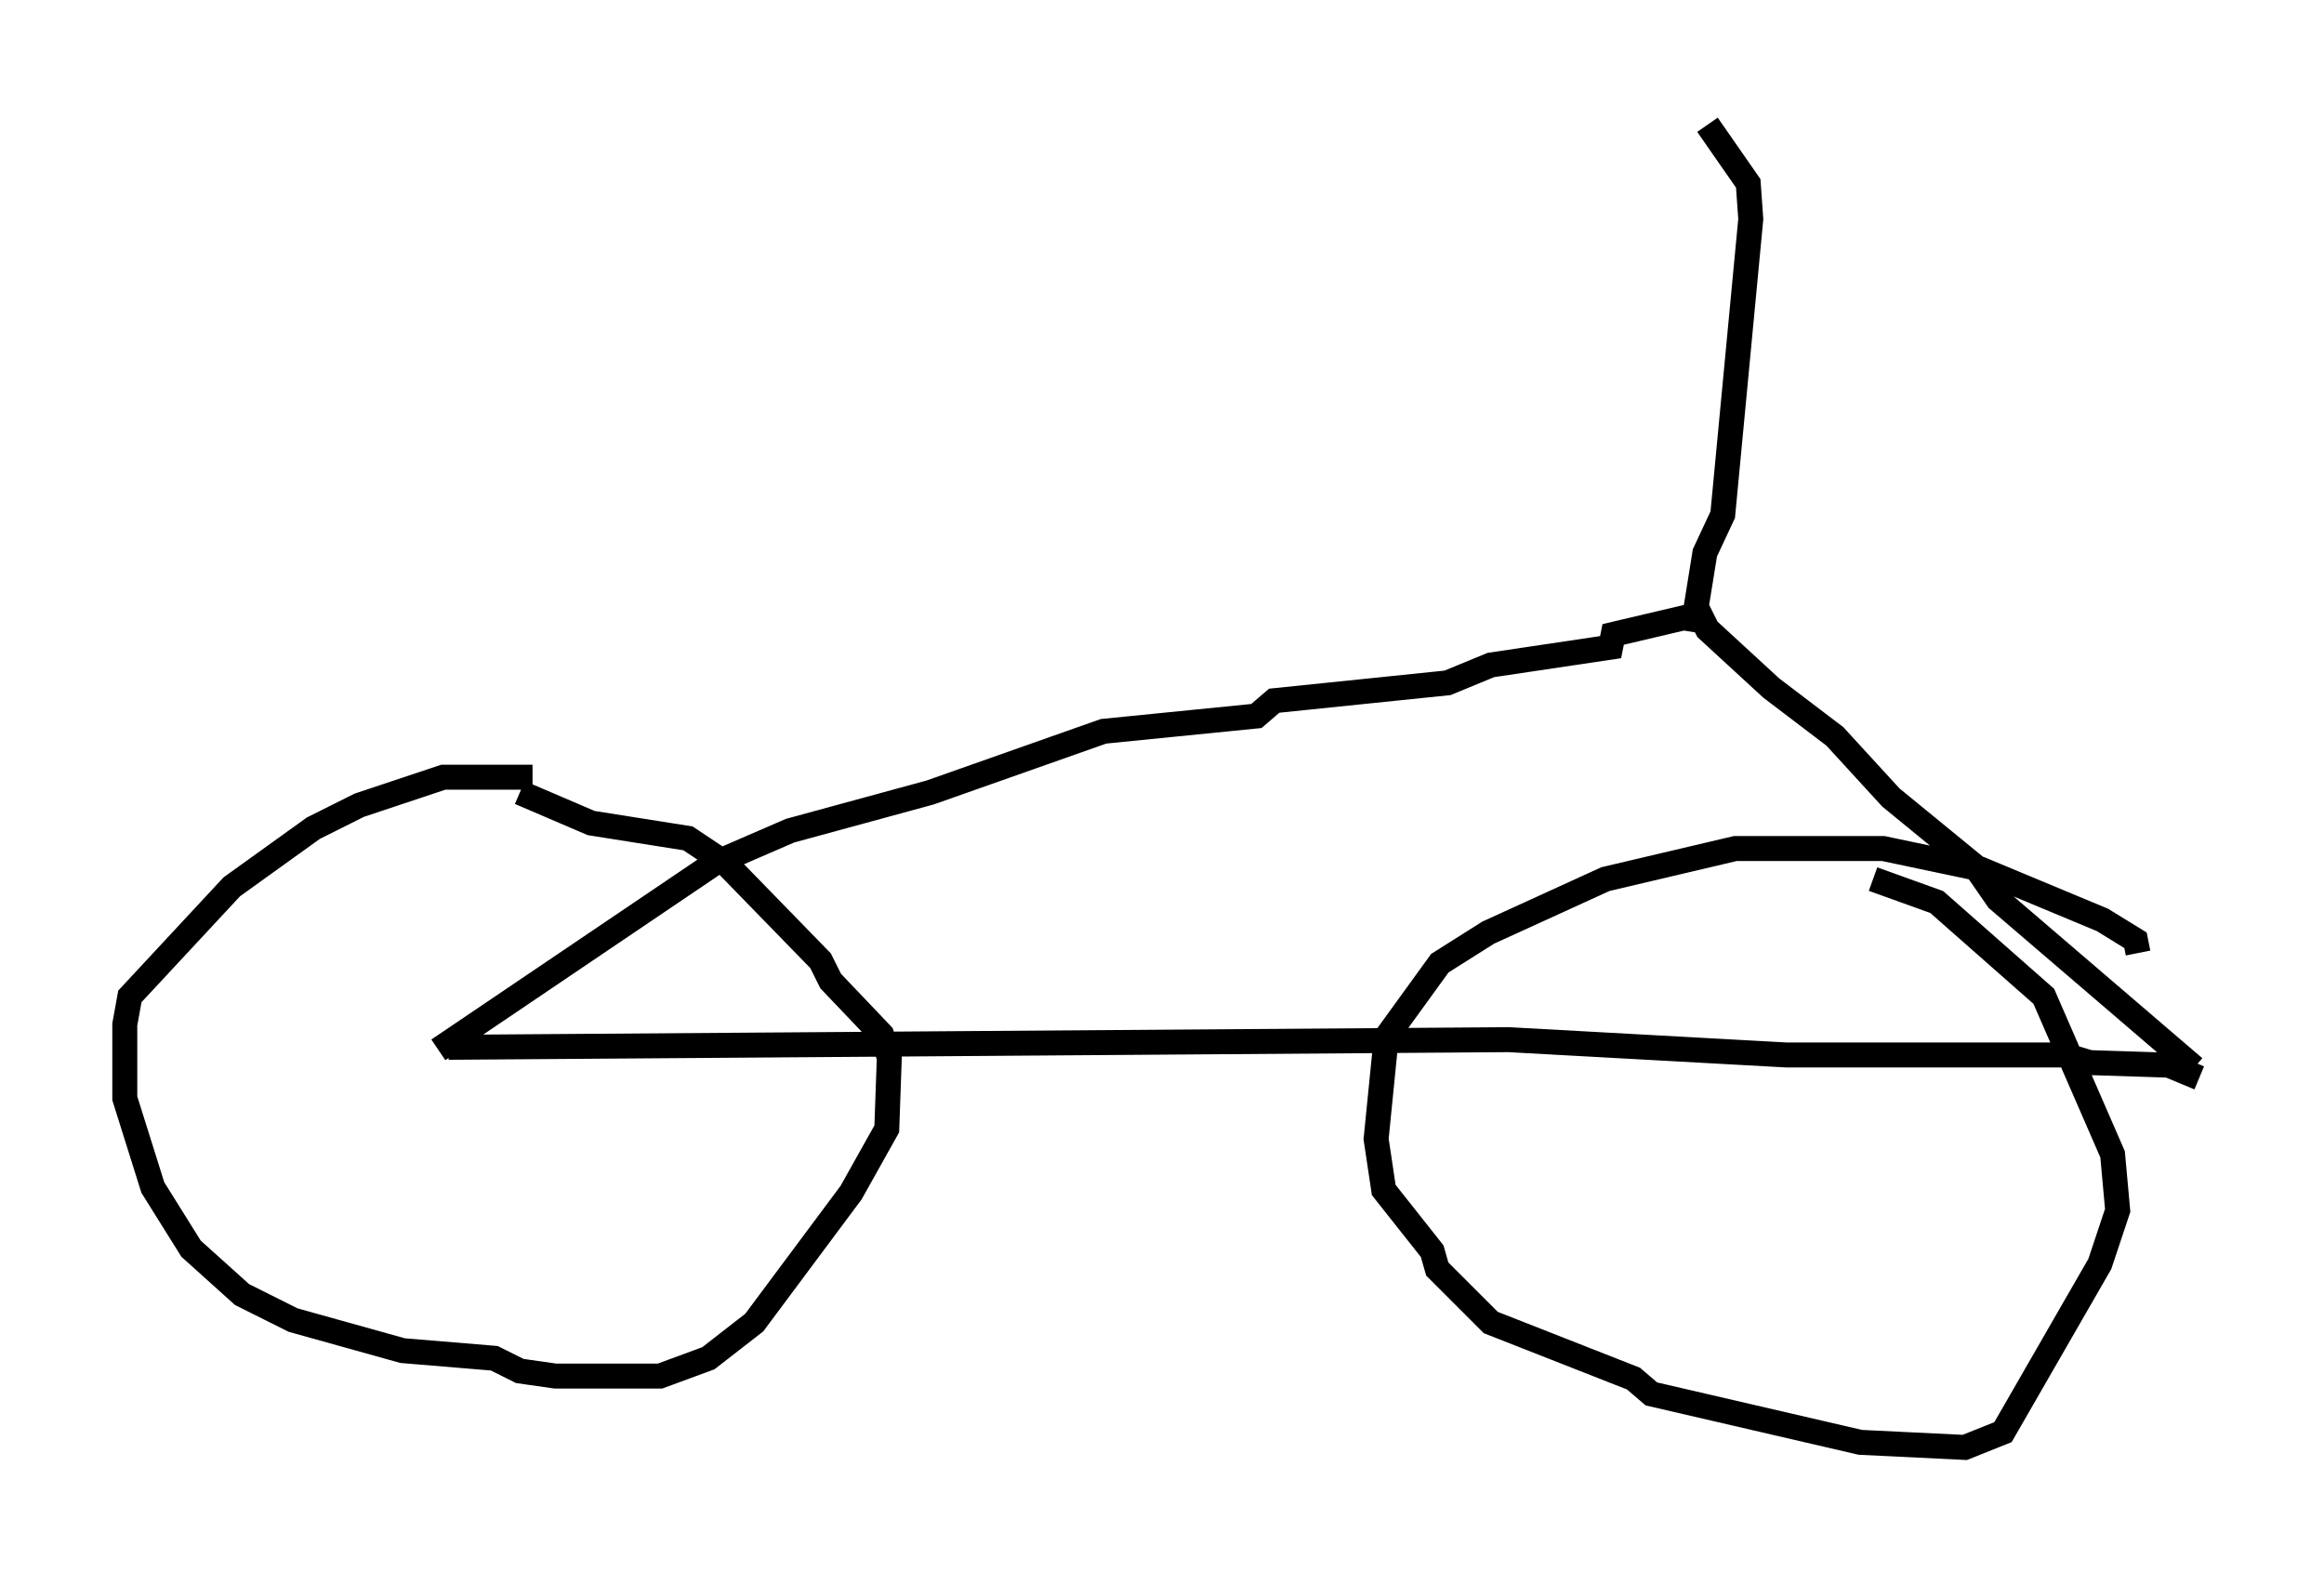 <?xml version="1.0" encoding="utf-8" ?>
<svg baseProfile="full" height="62.982" version="1.1" width="93.097" xmlns="http://www.w3.org/2000/svg" xmlns:ev="http://www.w3.org/2001/xml-events" xmlns:xlink="http://www.w3.org/1999/xlink"><defs /><rect fill="white" height="62.982" width="93.097" x="0" y="0" /><path d="M24.396, 31.95 m-3.063, -0.817 l-3.573, 0.0 -3.369, 1.123 l-1.838, 0.919 -3.267, 2.348 l-4.083, 4.39 -0.204, 1.123 l0.0, 2.96 1.123, 3.573 l1.531, 2.45 2.042, 1.838 l2.042, 1.021 4.39, 1.225 l3.675, 0.306 1.021, 0.51 l1.429, 0.204 4.185, 0.0 l1.94, -0.715 1.838, -1.429 l3.879, -5.206 1.429, -2.552 l0.102, -2.858 -0.306, -0.919 l-2.042, -2.144 -0.408, -0.817 l-3.777, -3.879 -1.531, -1.021 l-3.879, -0.613 -2.858, -1.225 m64.824, 6.431 l-0.102, -0.51 -1.327, -0.817 l-4.9, -2.042 -3.879, -0.817 l-5.921, 0.0 -5.206, 1.225 l-4.696, 2.144 -1.94, 1.225 l-2.144, 2.96 -0.408, 4.083 l0.306, 2.042 1.94, 2.45 l0.204, 0.715 2.144, 2.144 l5.717, 2.246 0.715, 0.613 l8.371, 1.94 4.185, 0.204 l1.531, -0.613 3.879, -6.738 l0.715, -2.144 -0.204, -2.246 l-2.756, -6.329 -4.288, -3.777 l-2.552, -0.919 m-57.065, 6.738 l42.467, -0.306 11.127, 0.613 l11.127, 0.0 1.021, 0.306 l3.165, 0.102 1.225, 0.51 m-70.54, -1.123 l11.025, -7.452 3.063, -1.327 l5.615, -1.531 6.942, -2.45 l6.125, -0.613 0.715, -0.613 l6.942, -0.715 1.735, -0.715 l4.798, -0.715 0.102, -0.51 l3.471, -0.817 0.306, 0.613 l2.552, 2.348 2.552, 1.94 l2.246, 2.45 3.369, 2.756 l0.919, 1.327 7.861, 6.738 m-20.111, -17.456 l0.51, -3.165 0.715, -1.531 l1.123, -11.842 -0.102, -1.429 l-1.633, -2.348 " fill="none" stroke="black" stroke-width="1" /></svg>